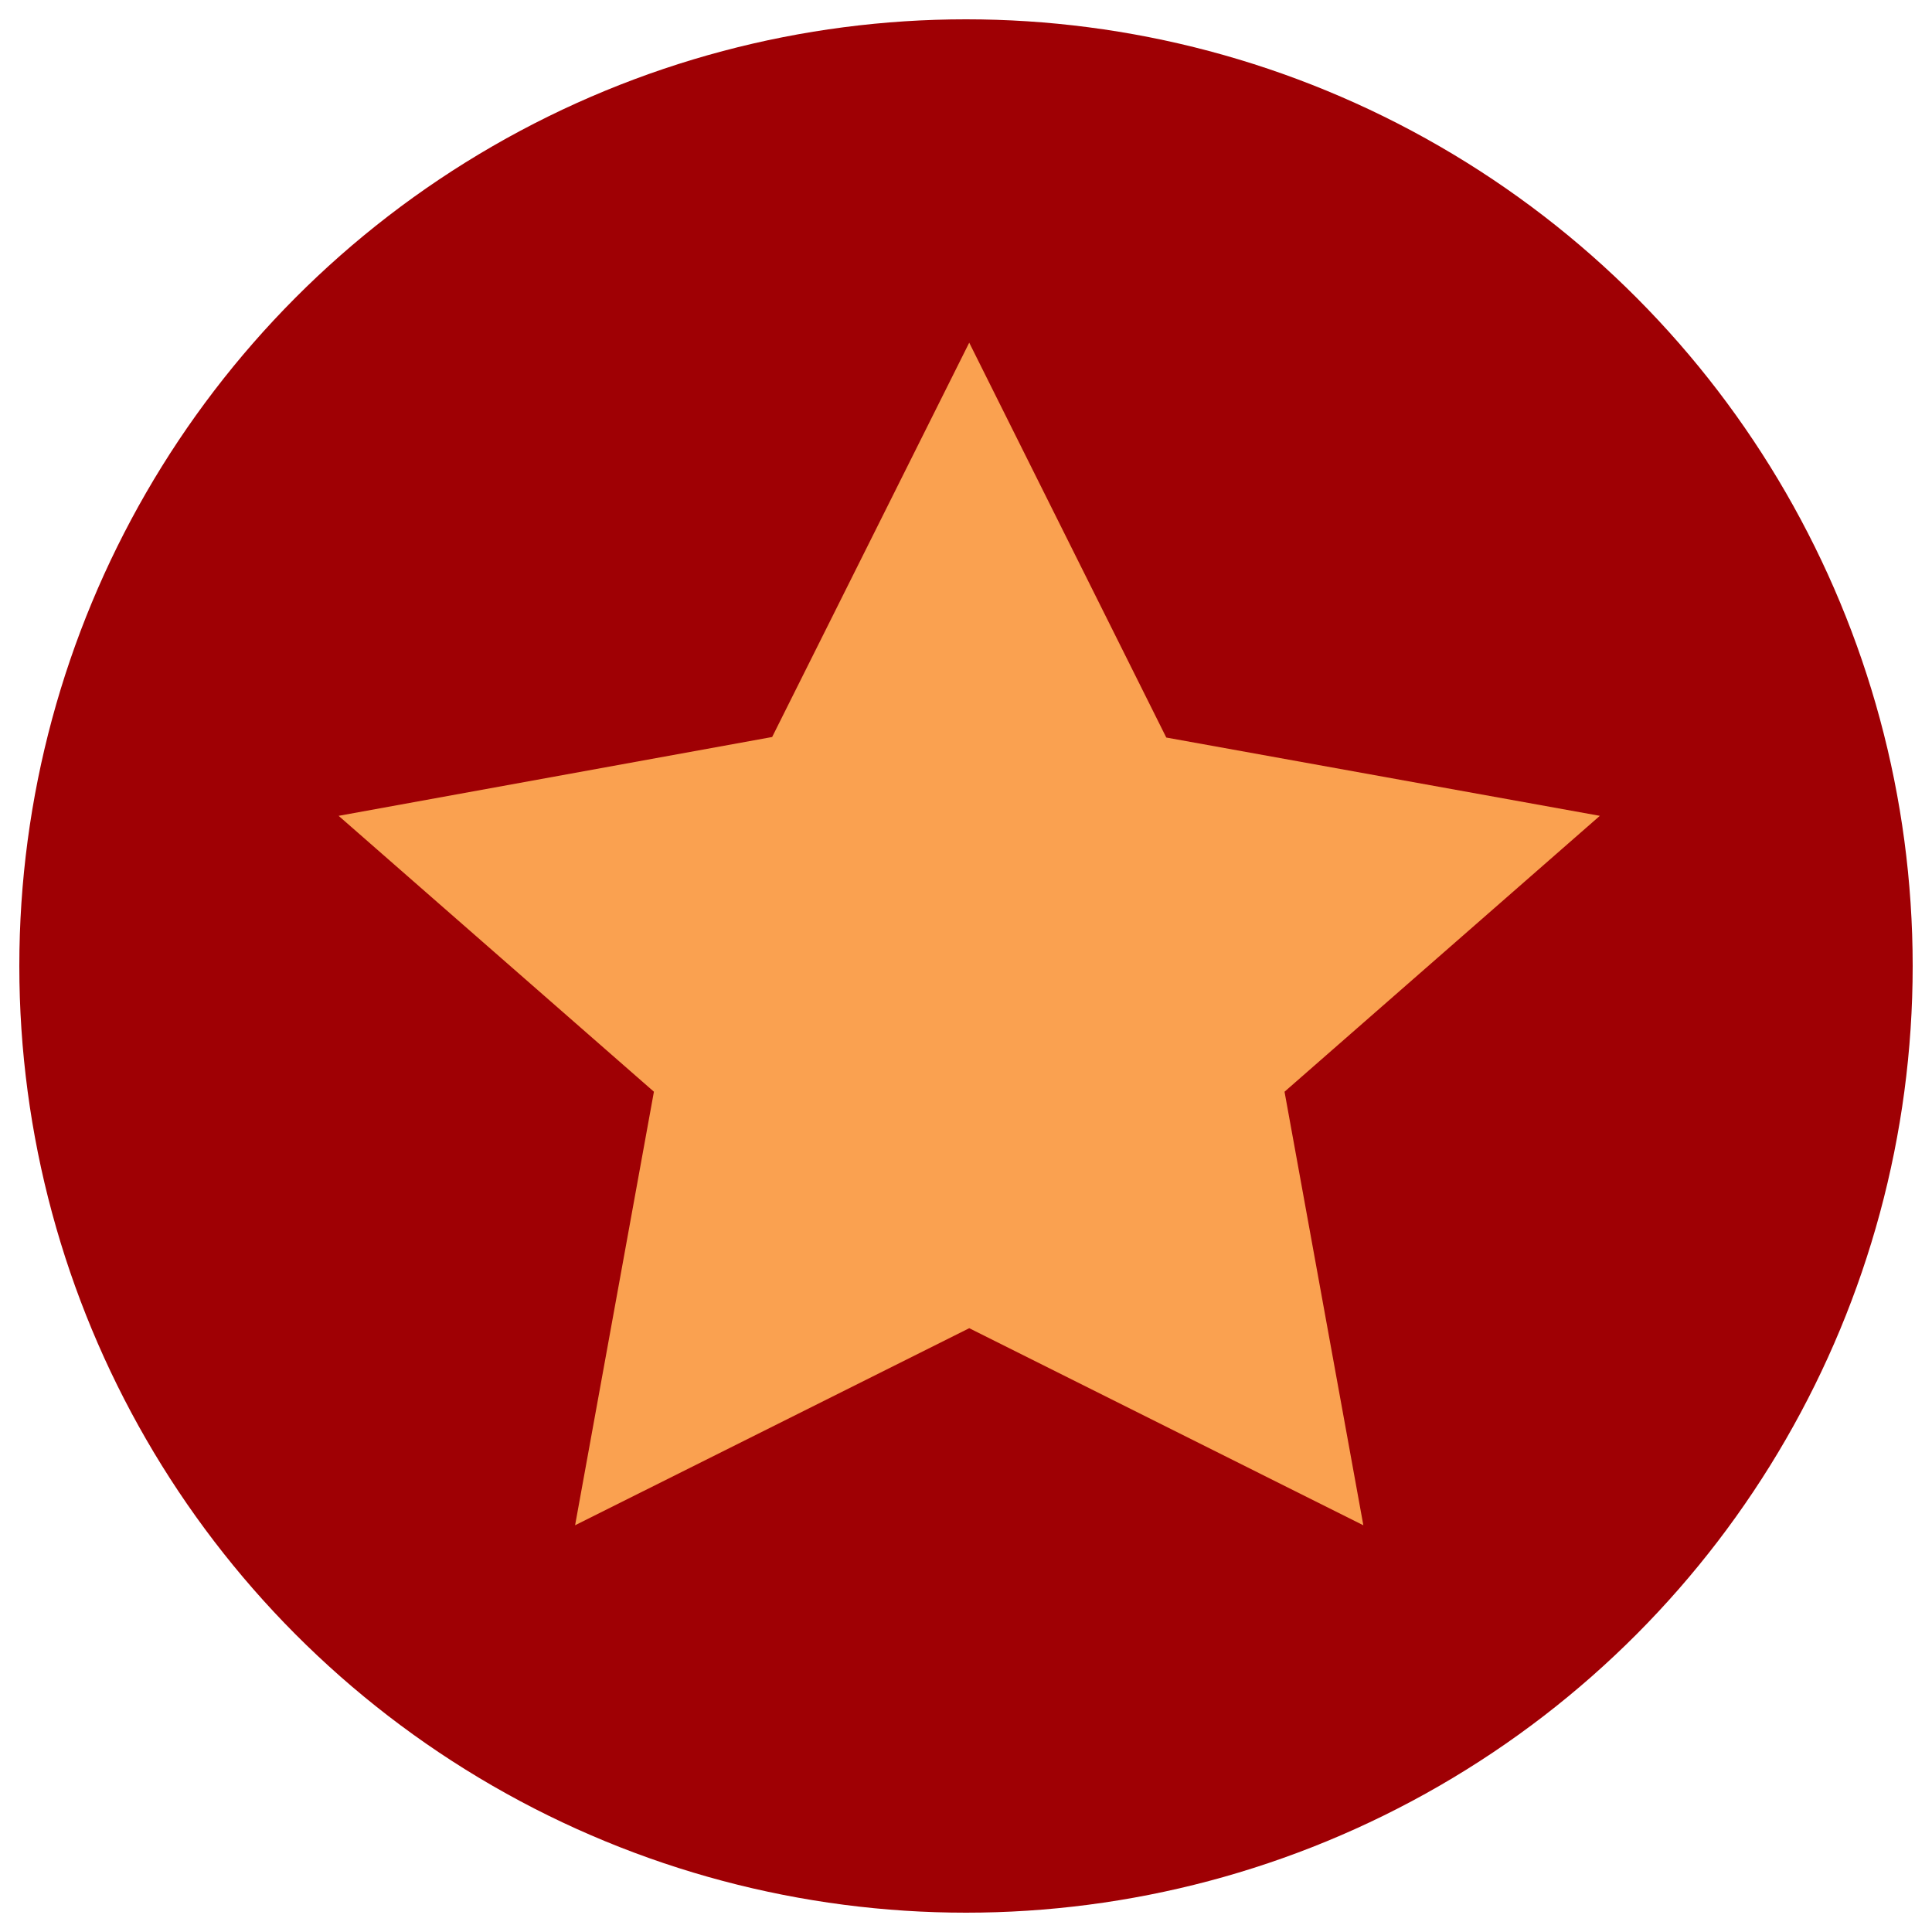 <?xml version="1.0" encoding="UTF-8" ?>
<!DOCTYPE svg PUBLIC "-//W3C//DTD SVG 1.1//EN" "http://www.w3.org/Graphics/SVG/1.1/DTD/svg11.dtd">
<svg width="100pt" height="100pt" viewBox="0 0 100 100" version="1.1" xmlns="http://www.w3.org/2000/svg">
<circle cx="50" cy="50" r="49" fill="#9f0004" />
<path fill="#faa150" transform="matrix(0.51 0 0 0.51 18.646 17.318)" d="M 61.806 0.822 l -20.001 40.02 l -44 8 l 32 28 l -8 44 l 40.001 -20 l 39.999 20 l -7.999 -44 l 32.001 -28 l -44.002 -7.946 Z" />
</svg>

